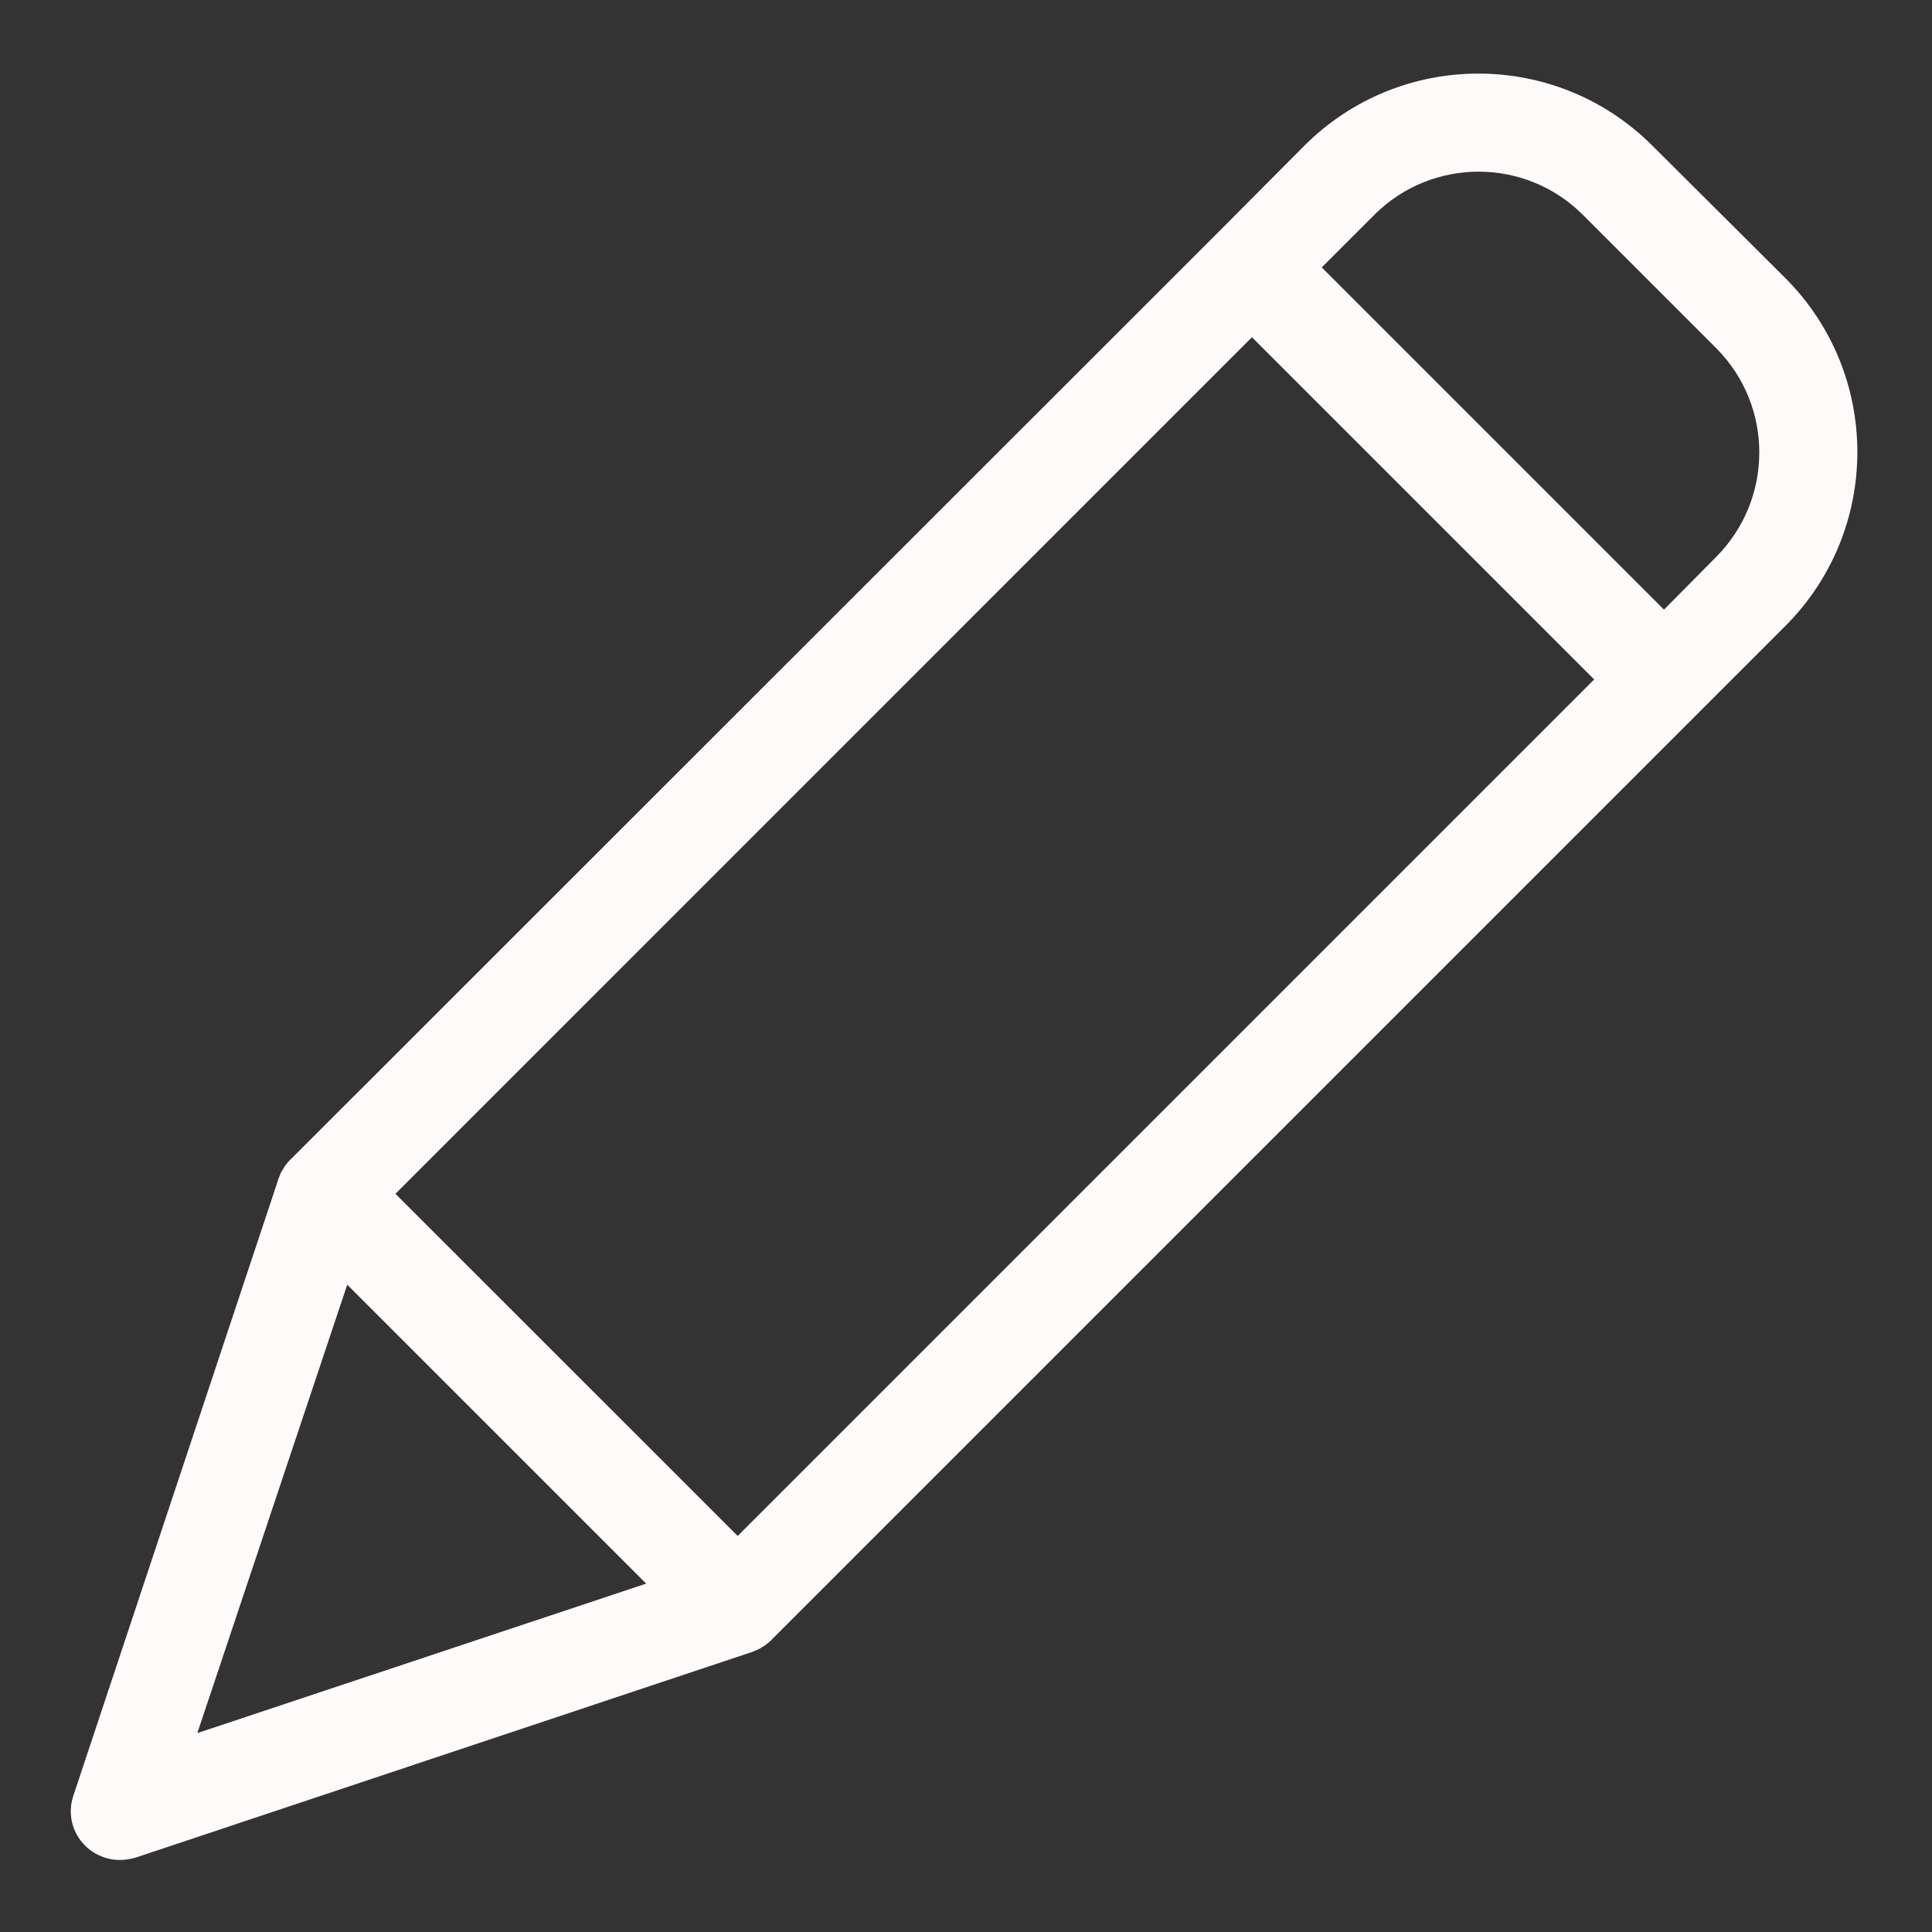 <svg width="22" height="22" viewBox="0 0 22 22" fill="none" xmlns="http://www.w3.org/2000/svg">
<rect x="0" y="0" width="22" height="22" fill="#333333" stroke="none"/>
<path d="M18.814 1.657C17.72 0.565 15.949 0.565 14.855 1.657L13.864 2.653L3.316 13.196L3.293 13.218C3.288 13.224 3.288 13.229 3.282 13.229C3.271 13.246 3.254 13.263 3.243 13.28C3.243 13.285 3.237 13.285 3.237 13.291C3.226 13.308 3.221 13.319 3.209 13.336C3.204 13.341 3.204 13.347 3.198 13.353C3.193 13.37 3.187 13.381 3.181 13.398C3.181 13.403 3.176 13.403 3.176 13.409L0.836 20.446C0.767 20.647 0.819 20.869 0.97 21.017C1.076 21.122 1.219 21.18 1.368 21.18C1.428 21.179 1.489 21.169 1.547 21.152L8.579 18.806C8.584 18.806 8.584 18.806 8.59 18.8C8.608 18.795 8.625 18.788 8.64 18.778C8.645 18.777 8.649 18.775 8.652 18.772C8.668 18.761 8.691 18.75 8.708 18.739C8.724 18.728 8.741 18.711 8.758 18.7C8.764 18.694 8.769 18.694 8.769 18.688C8.775 18.683 8.786 18.677 8.792 18.666L20.331 7.127C21.423 6.033 21.423 4.262 20.331 3.168L18.814 1.657ZM8.4 17.49L4.503 13.594L14.256 3.84L18.153 7.737L8.4 17.49ZM3.954 14.629L7.358 18.033L2.247 19.735L3.954 14.629ZM19.541 6.343L18.948 6.942L15.051 3.045L15.65 2.446C16.306 1.791 17.368 1.791 18.024 2.446L19.547 3.969C20.198 4.627 20.195 5.687 19.541 6.343Z" fill="#FFFAFA"/>
</svg>
